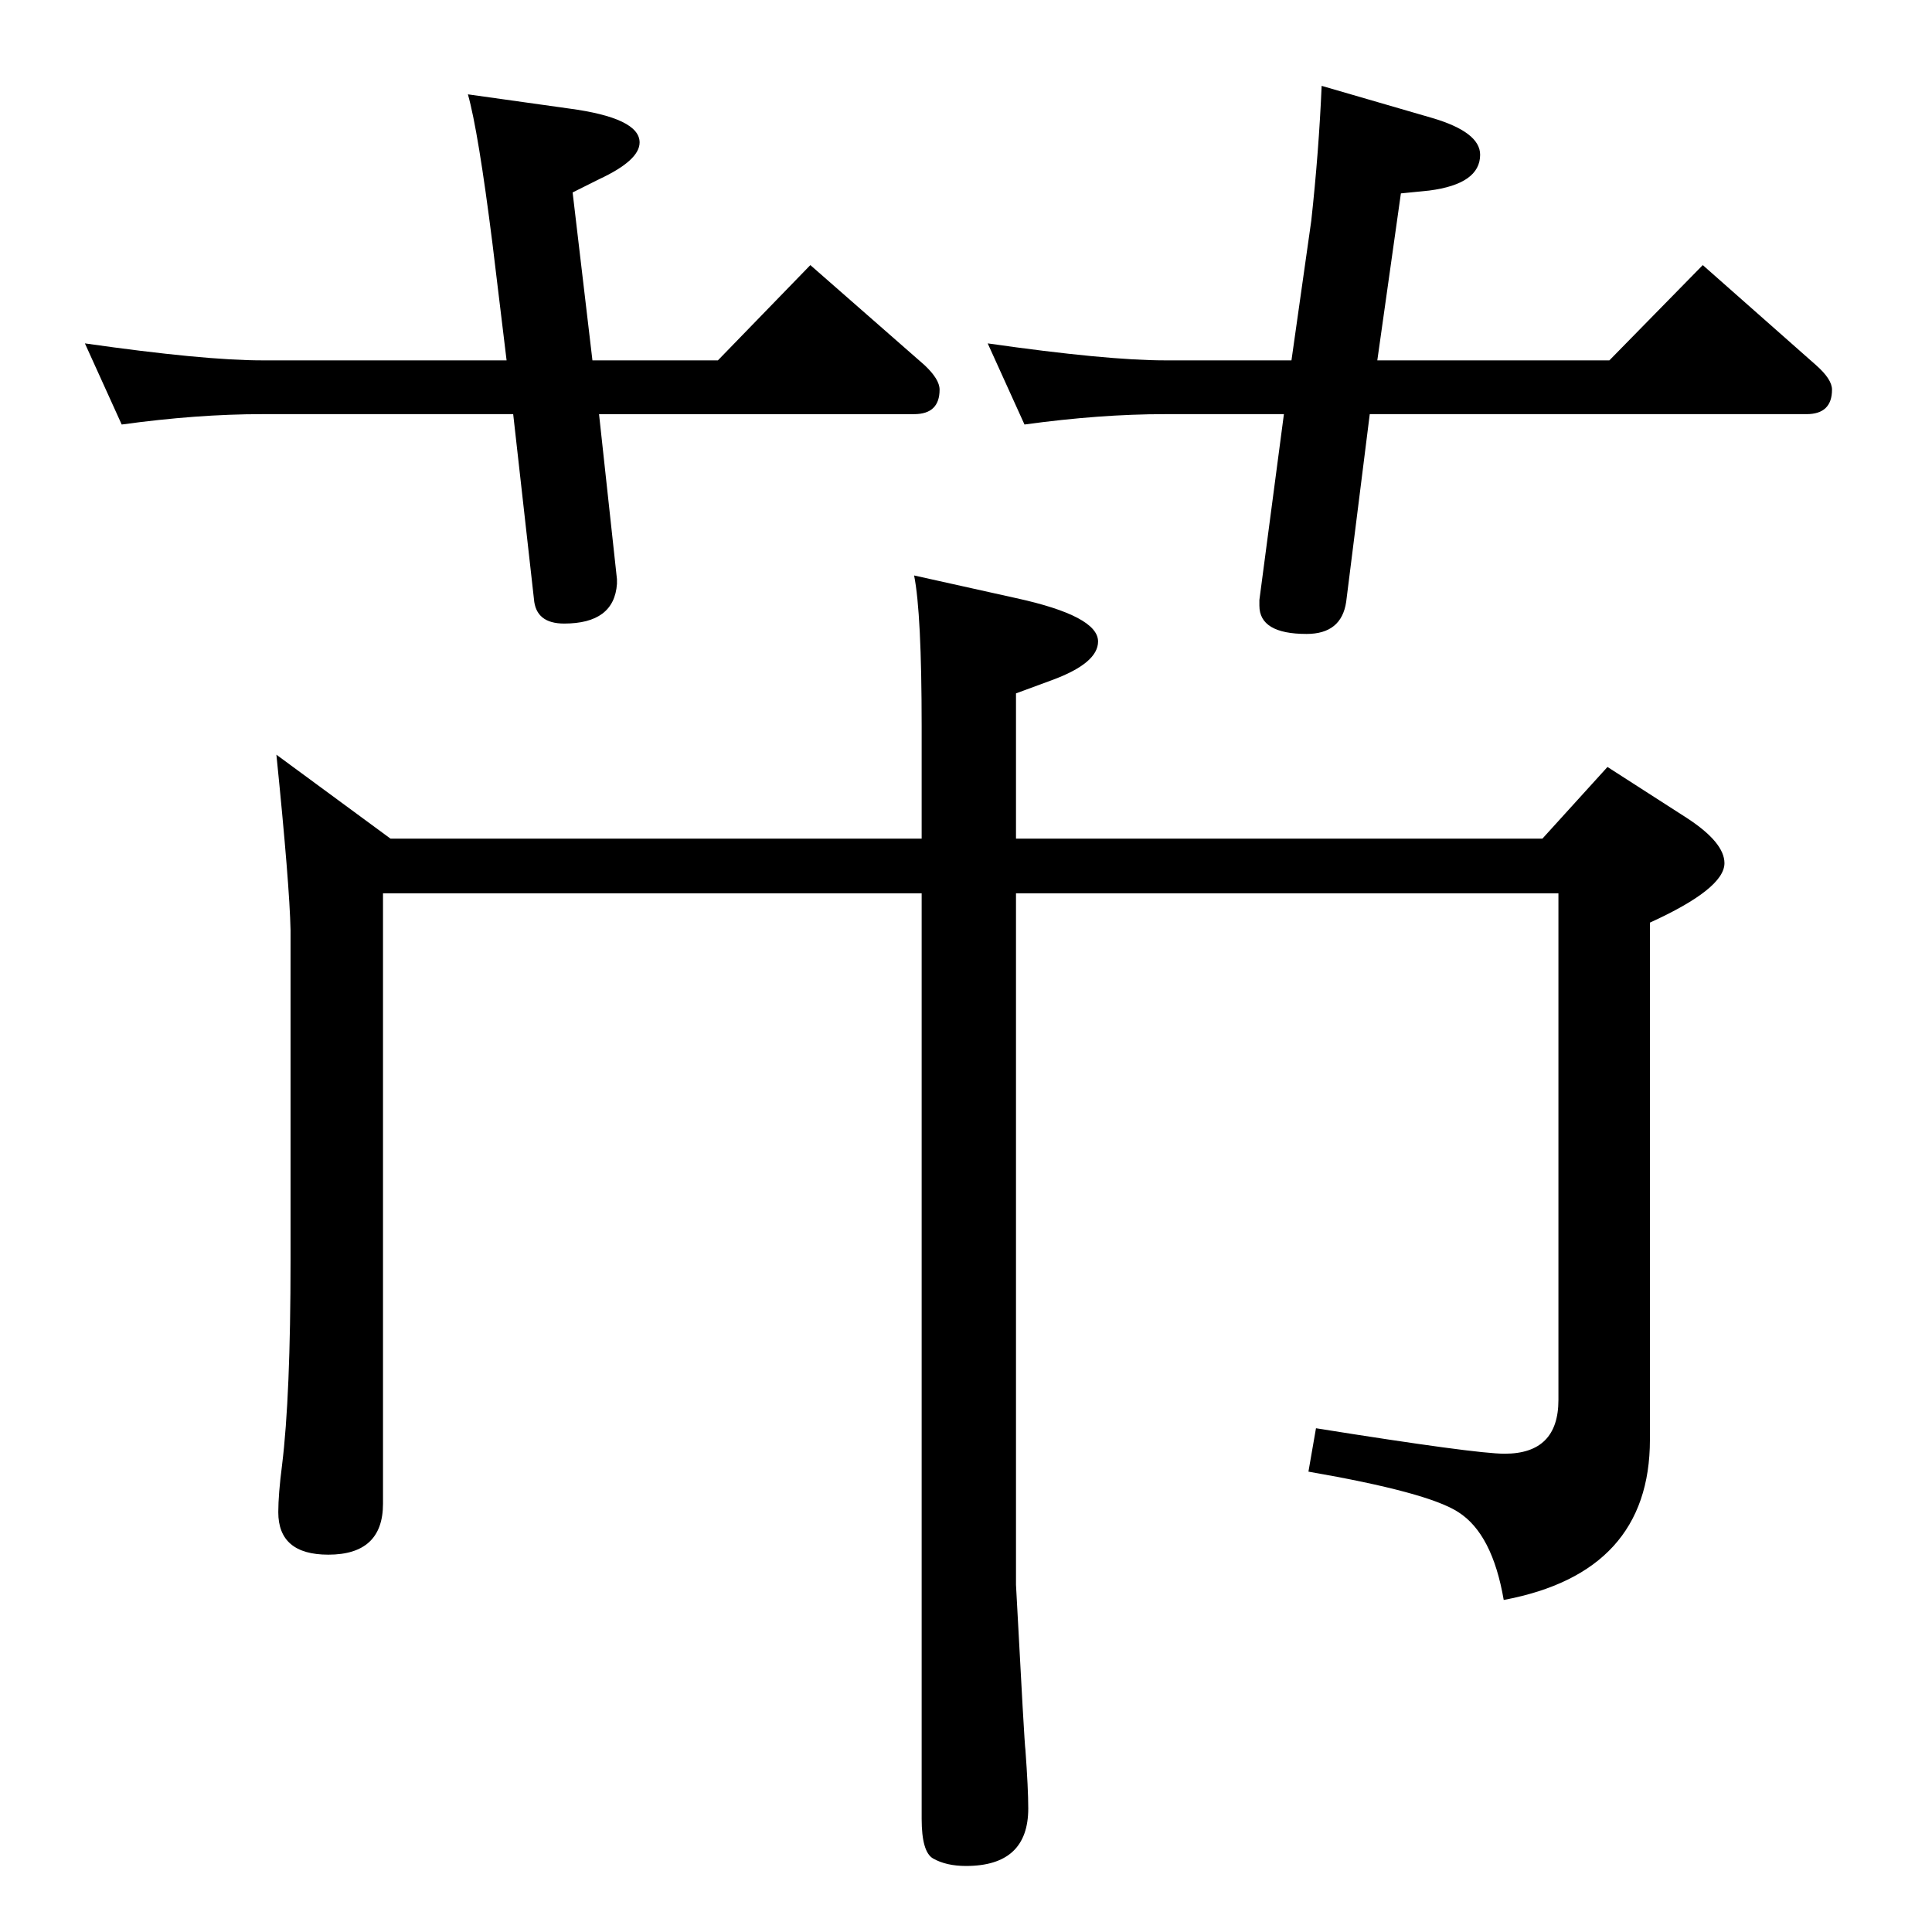 <?xml version="1.0" standalone="no"?>
<!DOCTYPE svg PUBLIC "-//W3C//DTD SVG 1.1//EN" "http://www.w3.org/Graphics/SVG/1.1/DTD/svg11.dtd" >
<svg xmlns="http://www.w3.org/2000/svg" xmlns:xlink="http://www.w3.org/1999/xlink" version="1.1" viewBox="0 -410 2048 2048">
  <g transform="matrix(1 0 0 -1 0 1638)">
   <path fill="currentColor"
d="M1594 352q-12 70 -48 93q-32 21 -159 43l8 46q169 -27 200 -27q57 0 57 57v537h-575v-663v-70q9 -170 10 -175q3 -41 3 -62q0 -61 -66 -61q-21 0 -35 8q-12 7 -12 42v981h-571v-647q0 -54 -58 -54q-53 0 -53 45q0 19 4 50q9 73 9 217v350q-1 48 -15 186l121 -89h563v119
q0 120 -8 160l108 -24q87 -19 87 -46q0 -23 -49 -41l-38 -14v-154h558l69 76l84 -54q40 -26 40 -48q0 -27 -79 -63v-548q0 -141 -155 -170zM1452 1609l-25 -199q-5 -34 -42 -34q-50 0 -50 30v6l26 197h-126q-69 0 -149 -11l-39 86q126 -18 188 -18h134l21 148q8 73 11 143
l117 -34q51 -15 51 -39q0 -31 -54 -38l-30 -3l-25 -177h246l99 101l120 -106q17 -15 17 -26q0 -26 -27 -26h-463zM635 1609l19 -175v-2v-3q-3 -42 -56 -42q-30 0 -32 26l-22 196h-266q-69 0 -149 -11l-39 86q126 -18 188 -18h259l-15 124q-15 119 -26 158l107 -15
q75 -10 75 -36q0 -19 -43 -39l-28 -14l21 -178h133l98 101l121 -106q16 -15 16 -26q0 -26 -27 -26h-334z" />
  </g>

</svg>
